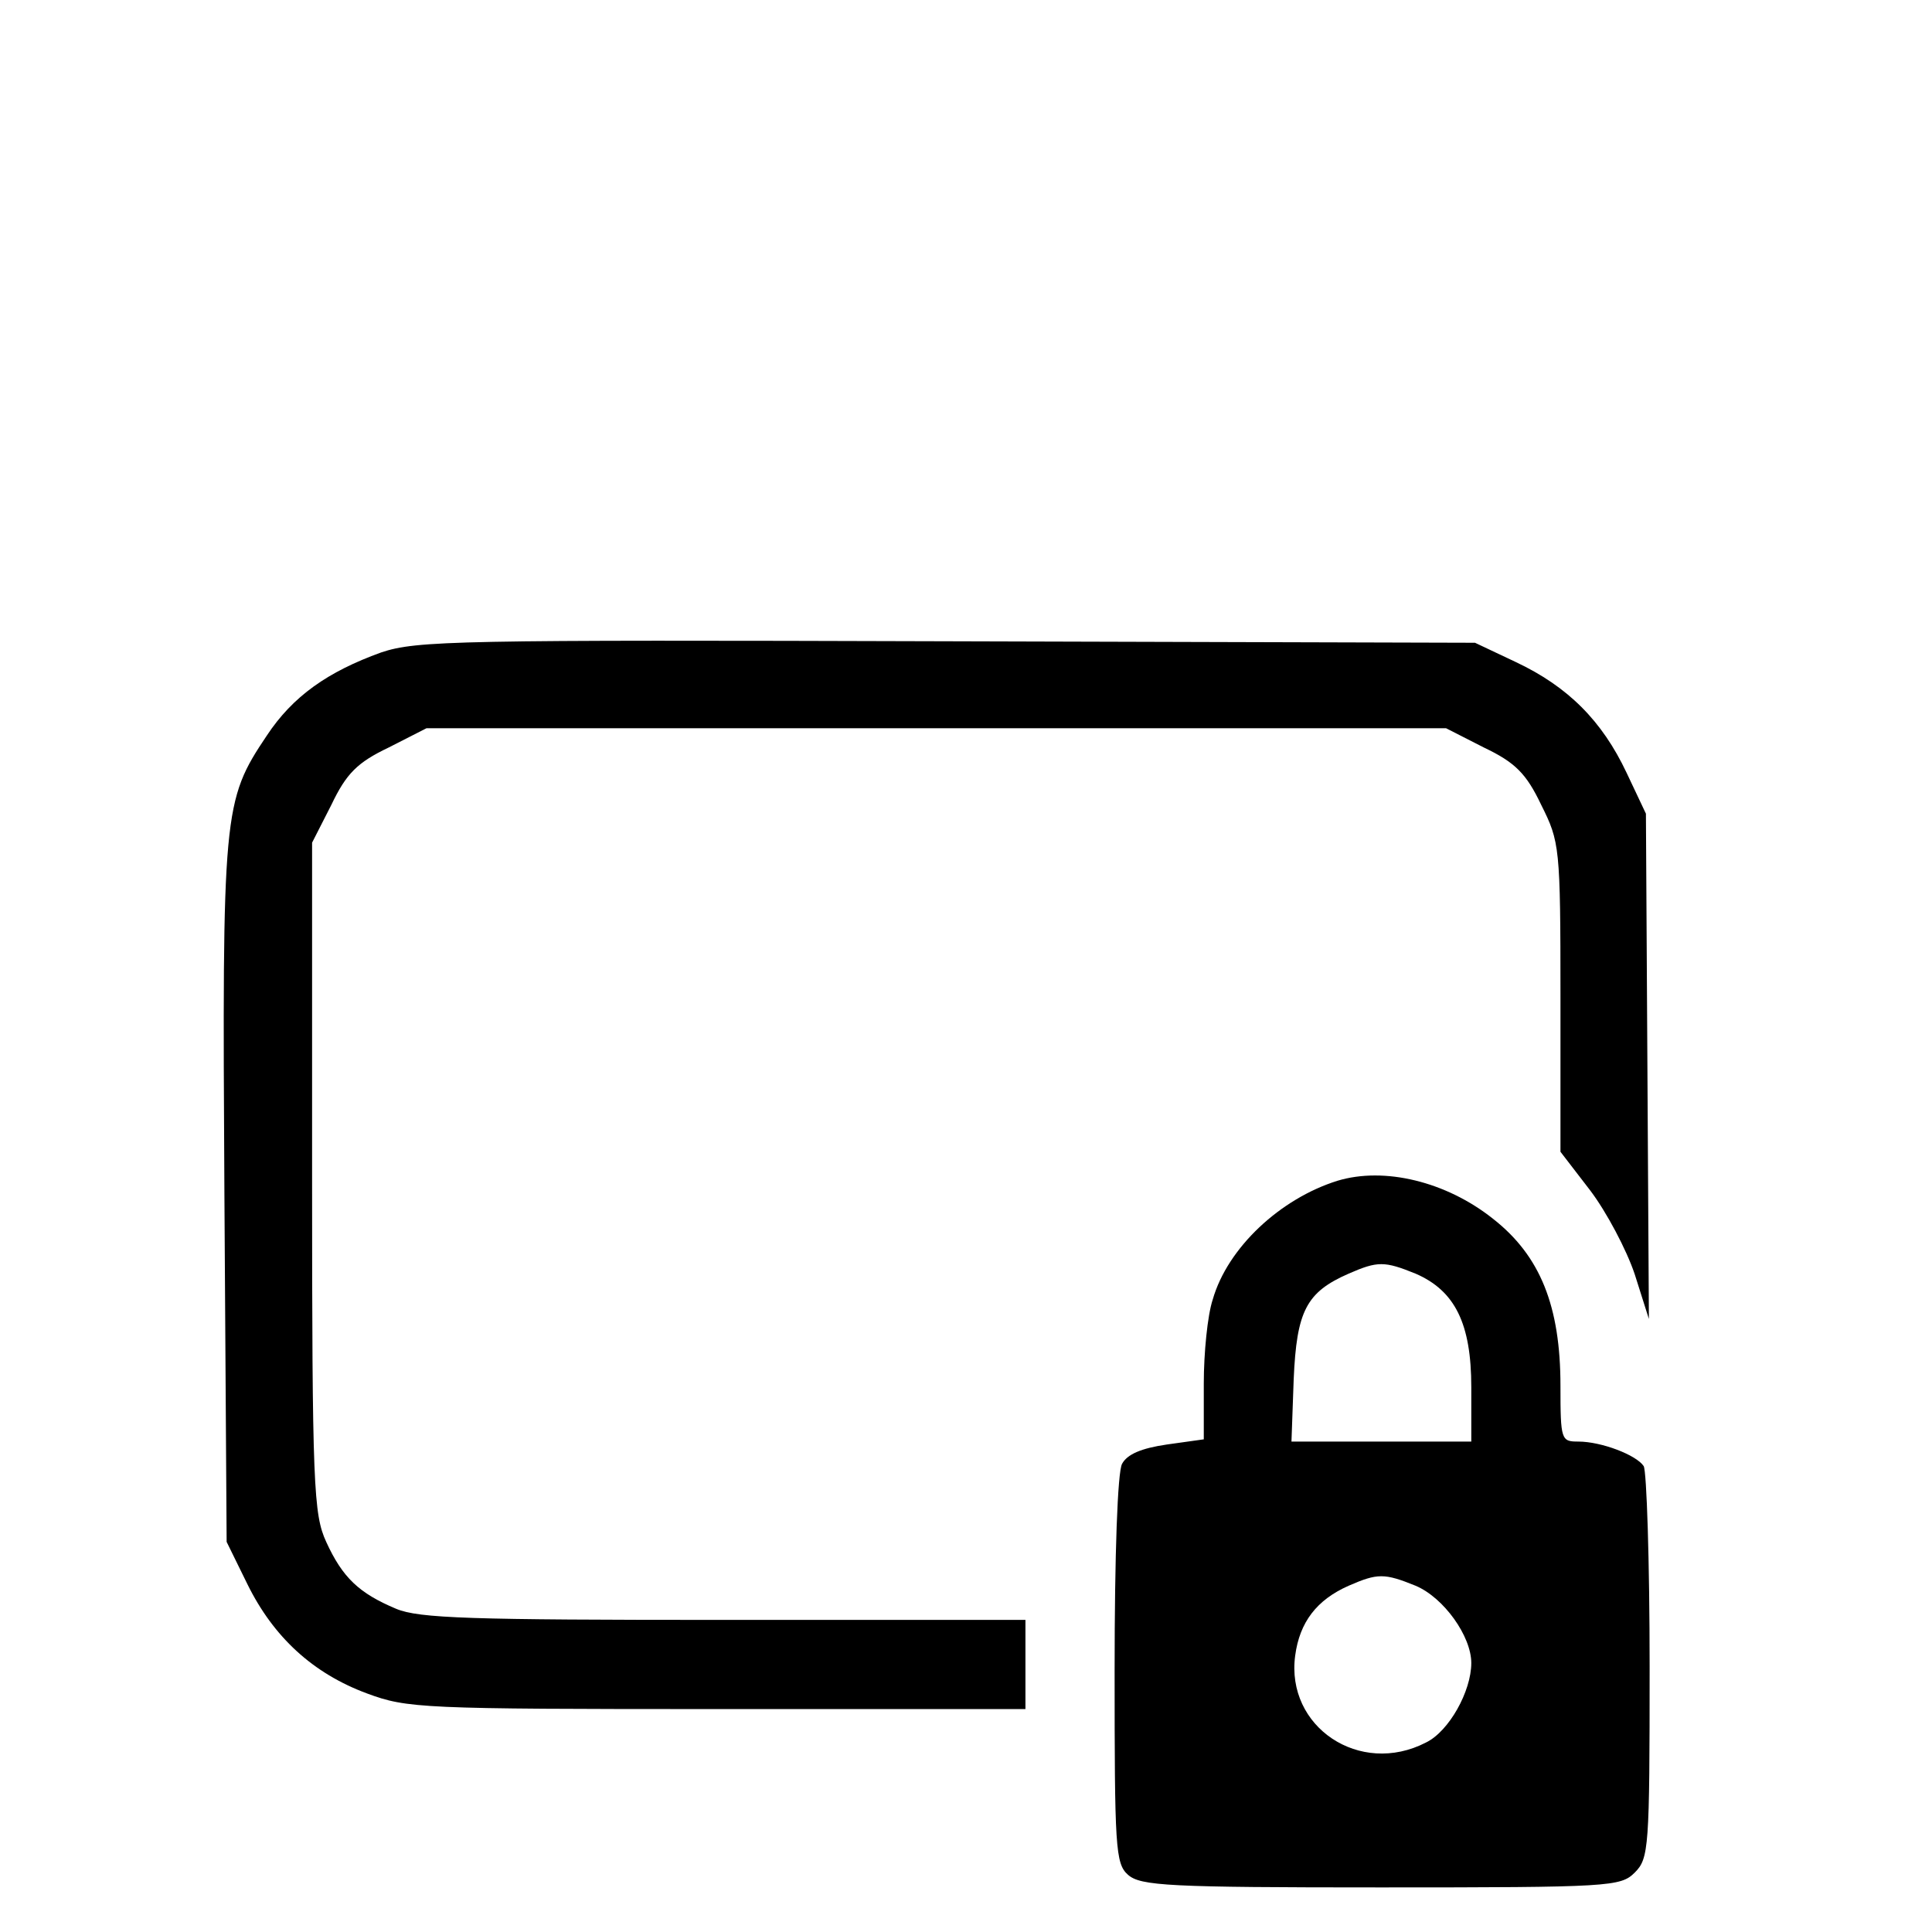 <svg version="1.0" xmlns="http://www.w3.org/2000/svg" width="32px" height="32px" viewBox="0 0 250 260" preserveAspectRatio="xMidYMid meet">
    <g transform="translate(0,260) scale(0.1,-0.1)" fill="#000000" stroke="none">
    <path d="M463 1722 c-72 -26 -119 -59 -154 -112 -59 -88 -60 -101 -57 -617 l3
    -468 28 -57 c35 -71 88 -120 161 -147 54 -20 73 -21 471 -21 l415 0 0 60 0 60
    -405 0 c-342 0 -411 2 -442 15 -50 21 -72 42 -94 90 -17 37 -19 75 -19 491 l0
    450 26 51 c20 42 35 57 77 77 l51 26 686 0 686 0 51 -26 c42 -20 57 -35 77
    -77 25 -50 26 -56 26 -259 l0 -208 40 -52 c22 -29 49 -80 60 -113 l19 -60 -2
    340 -2 340 -26 55 c-33 70 -79 116 -149 149 l-55 26 -710 2 c-662 2 -714 1
    -762 -15z"/>
    <path d="M1750 1011 c-77 -24 -148 -90 -168 -160 -7 -21 -12 -72 -12 -113 l0
    -75 -50 -7 c-34 -5 -53 -13 -60 -26 -6 -11 -10 -121 -10 -278 0 -238 1 -260
    18 -275 17 -15 55 -17 340 -17 309 0 323 1 342 20 19 19 20 33 20 277 0 142
    -4 263 -8 270 -10 15 -57 33 -88 33 -23 0 -24 2 -24 75 0 107 -27 175 -91 225
    -63 50 -146 70 -209 51z m105 -125 c53 -23 75 -67 75 -153 l0 -73 -121 0 -121
    0 3 84 c4 92 17 117 74 142 39 17 48 17 90 0z m0 -420 c38 -16 75 -68 75 -104
    0 -38 -30 -92 -61 -107 -89 -46 -189 21 -176 117 6 45 29 75 72 94 39 17 48
    17 90 0z"/>
    </g>
</svg>